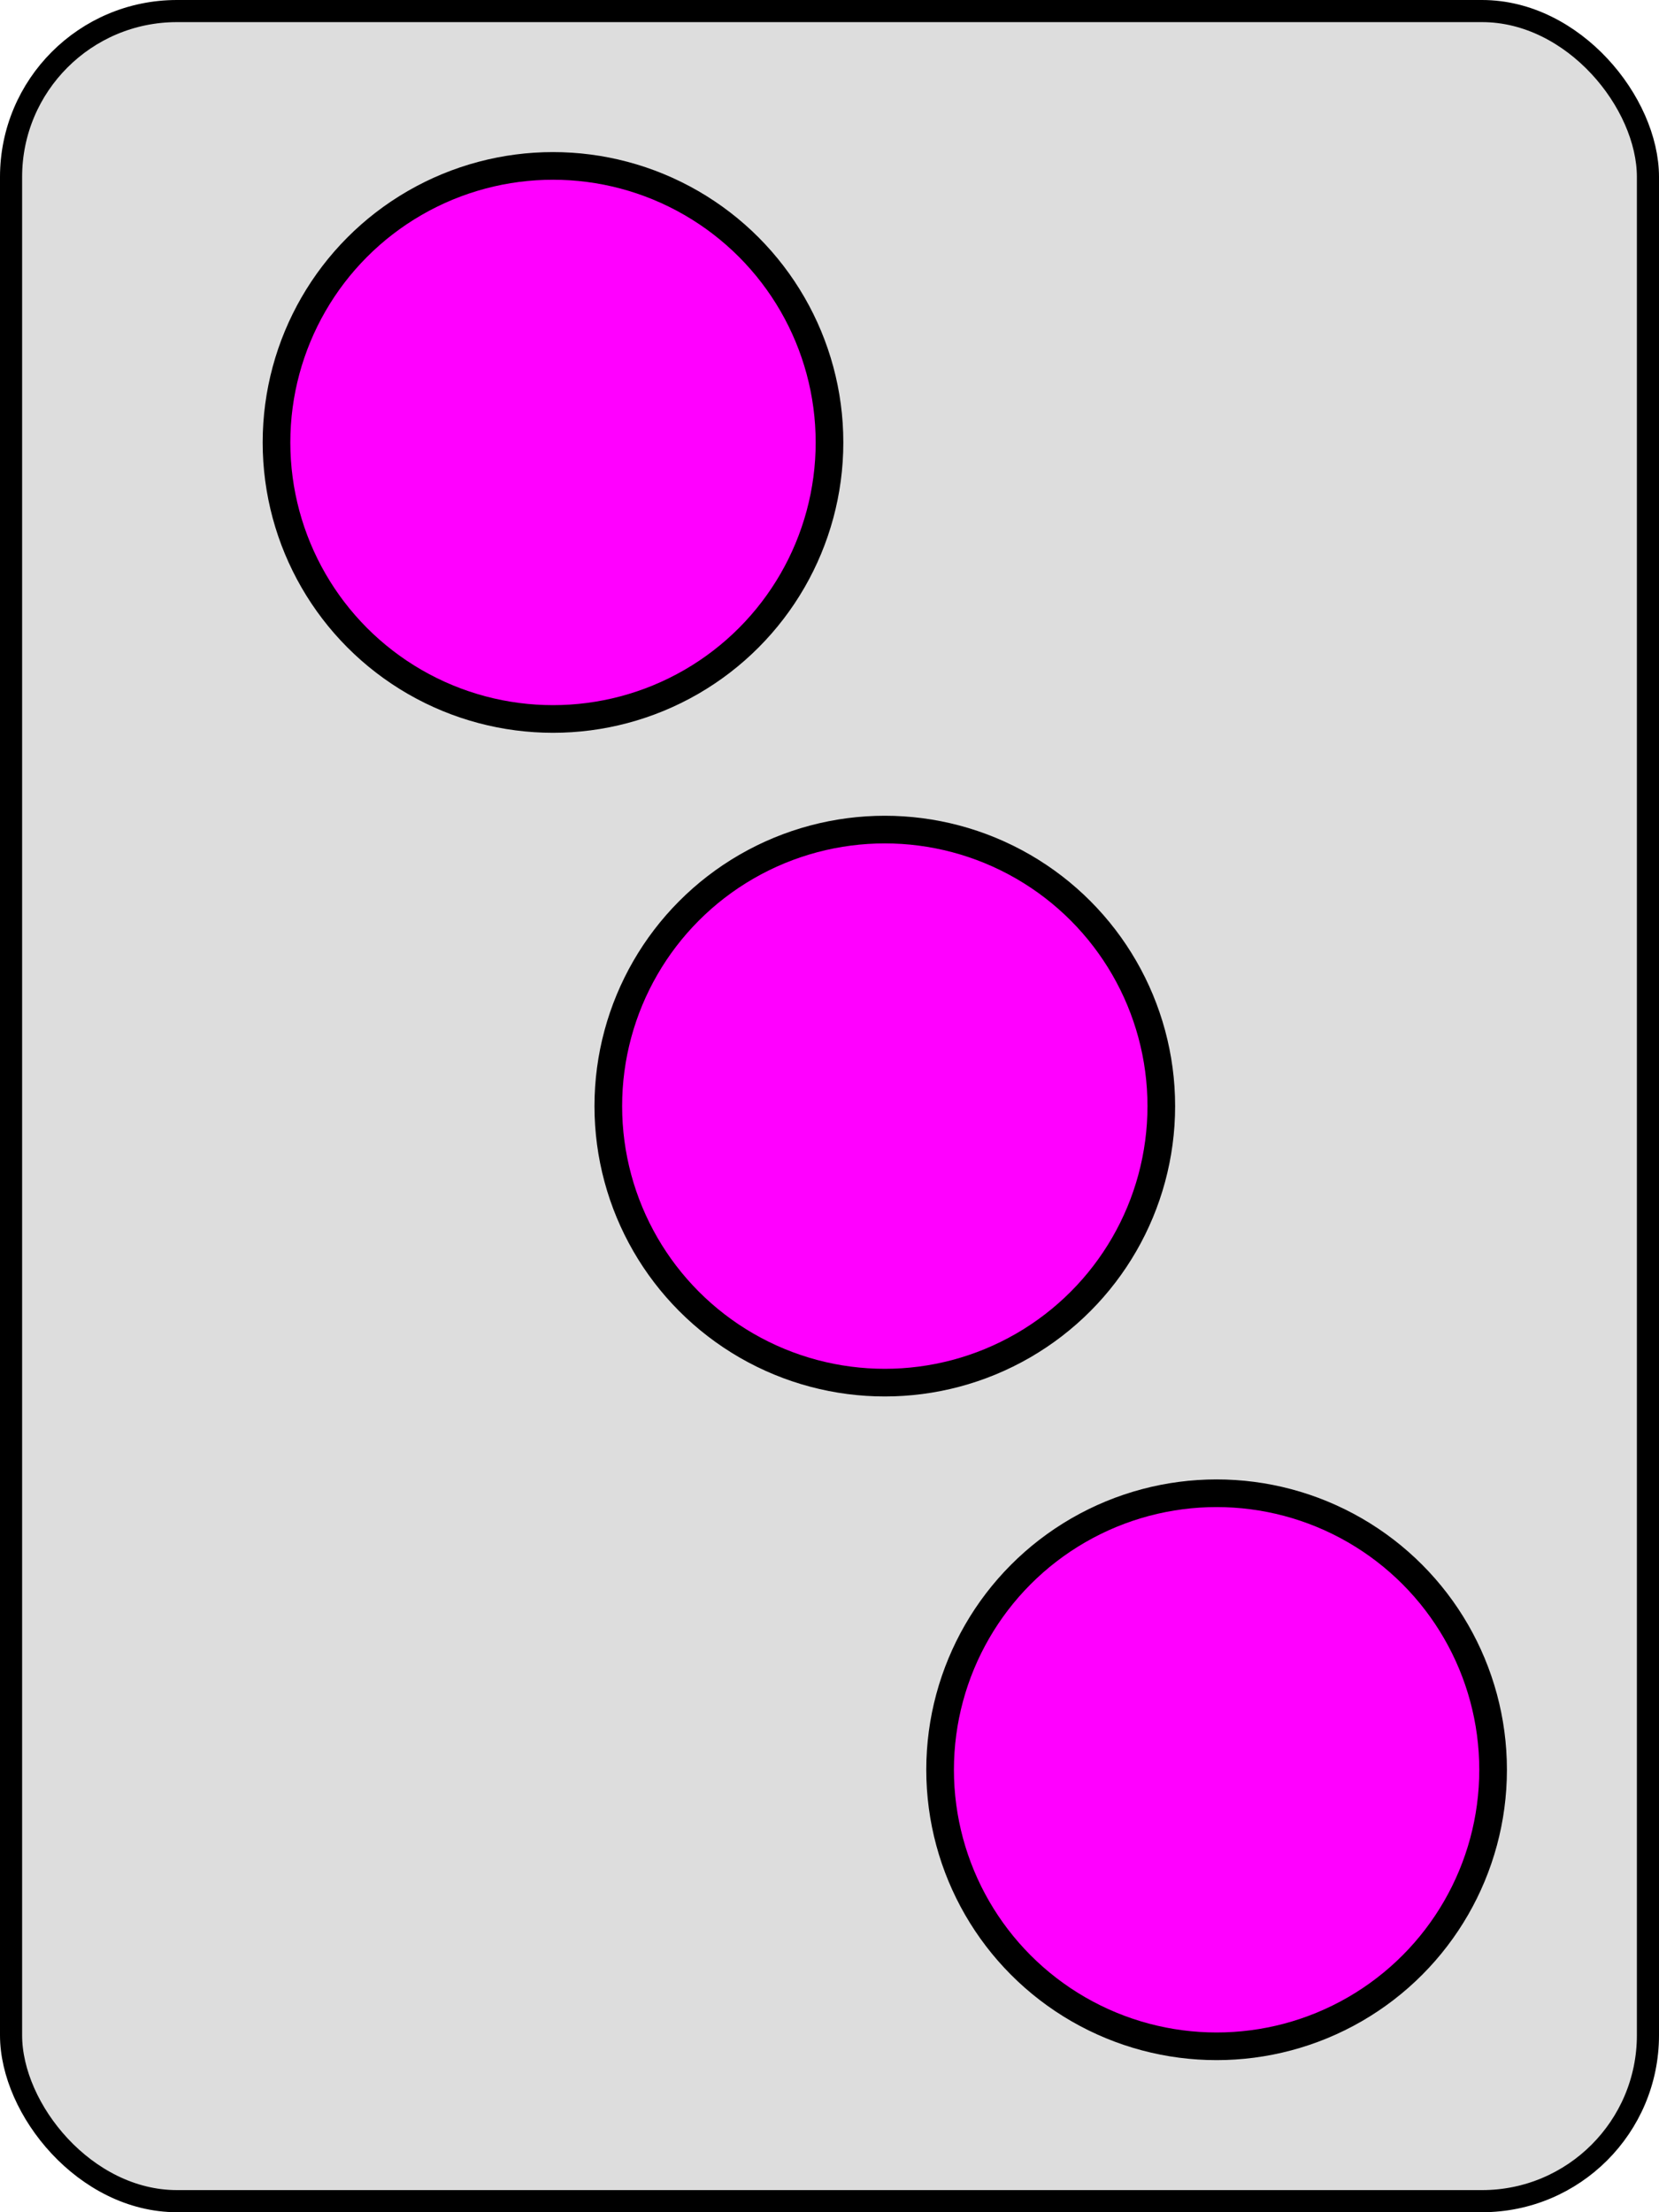 <svg width="300" height="400" xmlns="http://www.w3.org/2000/svg" xmlns:svg="http://www.w3.org/2000/svg">
<rect x="2" y="2" r="60" width="296" height="396" stroke="#000000" stroke-width="4" fill="#DDDDDD" rx="30" ry="30"/>
<circle cx="100" cy="80" fill="#FF00FF" r="50" stroke="#000000" stroke-width="5"/>
<circle cx="160" cy="200" fill="#FF00FF" r="50" stroke="#000000" stroke-width="5"/>
<circle cx="220" cy="320" fill="#FF00FF" r="50" stroke="#000000" stroke-width="5"/>
</svg>
